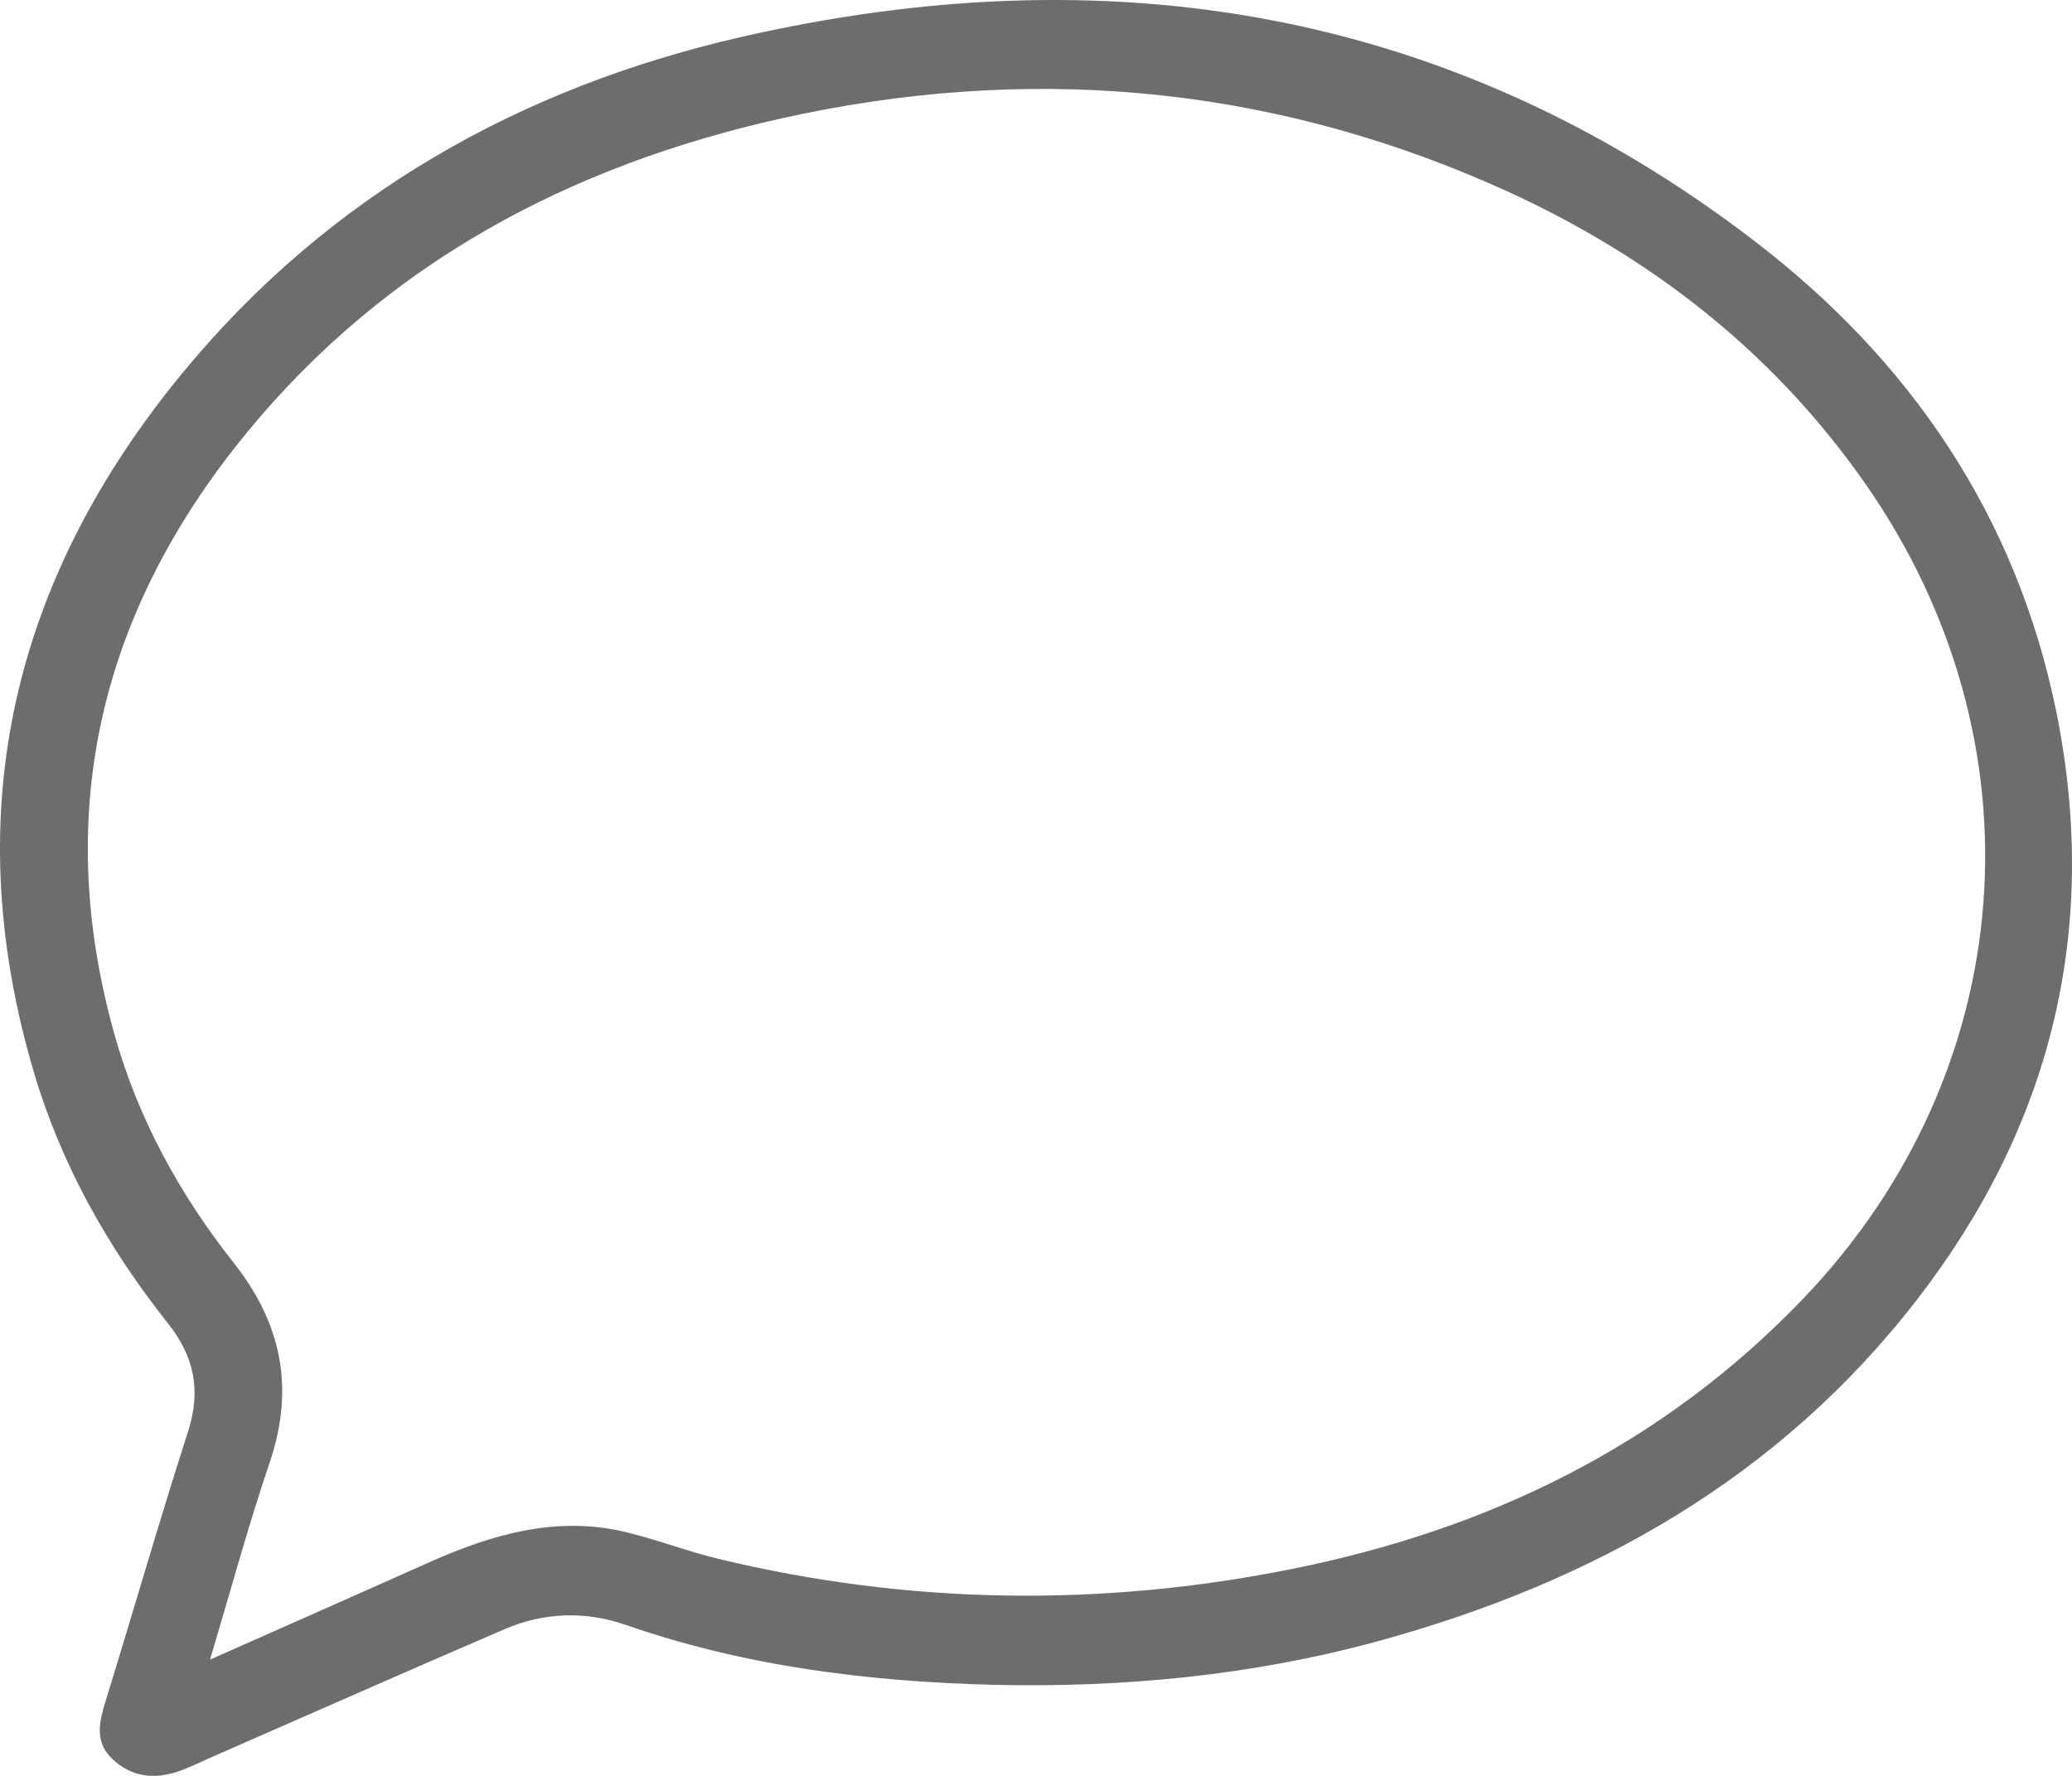 <svg width="35" height="30" viewBox="0 0 35 30" fill="none" xmlns="http://www.w3.org/2000/svg">
<path d="M16.789 28.462C14.671 28.408 12.588 28.151 10.57 27.449C9.888 27.213 9.19 27.235 8.523 27.522C6.887 28.226 5.26 28.946 3.63 29.659C3.421 29.75 3.215 29.856 3.001 29.928C2.6 30.062 2.218 30.019 1.897 29.714C1.586 29.418 1.68 29.079 1.788 28.722C2.256 27.21 2.692 25.687 3.177 24.181C3.401 23.486 3.28 22.914 2.839 22.358C1.824 21.079 1.027 19.667 0.562 18.08C-0.727 13.678 0.238 9.757 3.08 6.304C5.557 3.293 8.79 1.485 12.488 0.632C18.669 -0.789 24.471 0.115 29.631 4.067C32.252 6.074 34.067 8.704 34.741 12.054C35.473 15.719 34.641 19.02 32.402 21.929C30.051 24.982 26.886 26.736 23.279 27.724C21.152 28.305 18.981 28.511 16.789 28.462ZM3.548 28.036C4.833 27.465 6.043 26.932 7.252 26.391C8.314 25.919 9.399 25.602 10.564 25.88C11.094 26.007 11.609 26.207 12.138 26.334C15.363 27.111 18.61 27.153 21.846 26.5C25.127 25.838 28.066 24.432 30.448 21.95C34.135 18.11 34.558 12.526 31.499 8.157C29.875 5.838 27.713 4.215 25.183 3.108C21.308 1.415 17.289 1.086 13.191 2.002C9.652 2.794 6.531 4.426 4.16 7.32C1.733 10.283 0.874 13.654 1.924 17.442C2.324 18.884 3.03 20.172 3.948 21.333C4.748 22.346 4.983 23.437 4.56 24.692C4.195 25.768 3.898 26.863 3.548 28.036Z" fill="#6D6D6D"/>
</svg>
